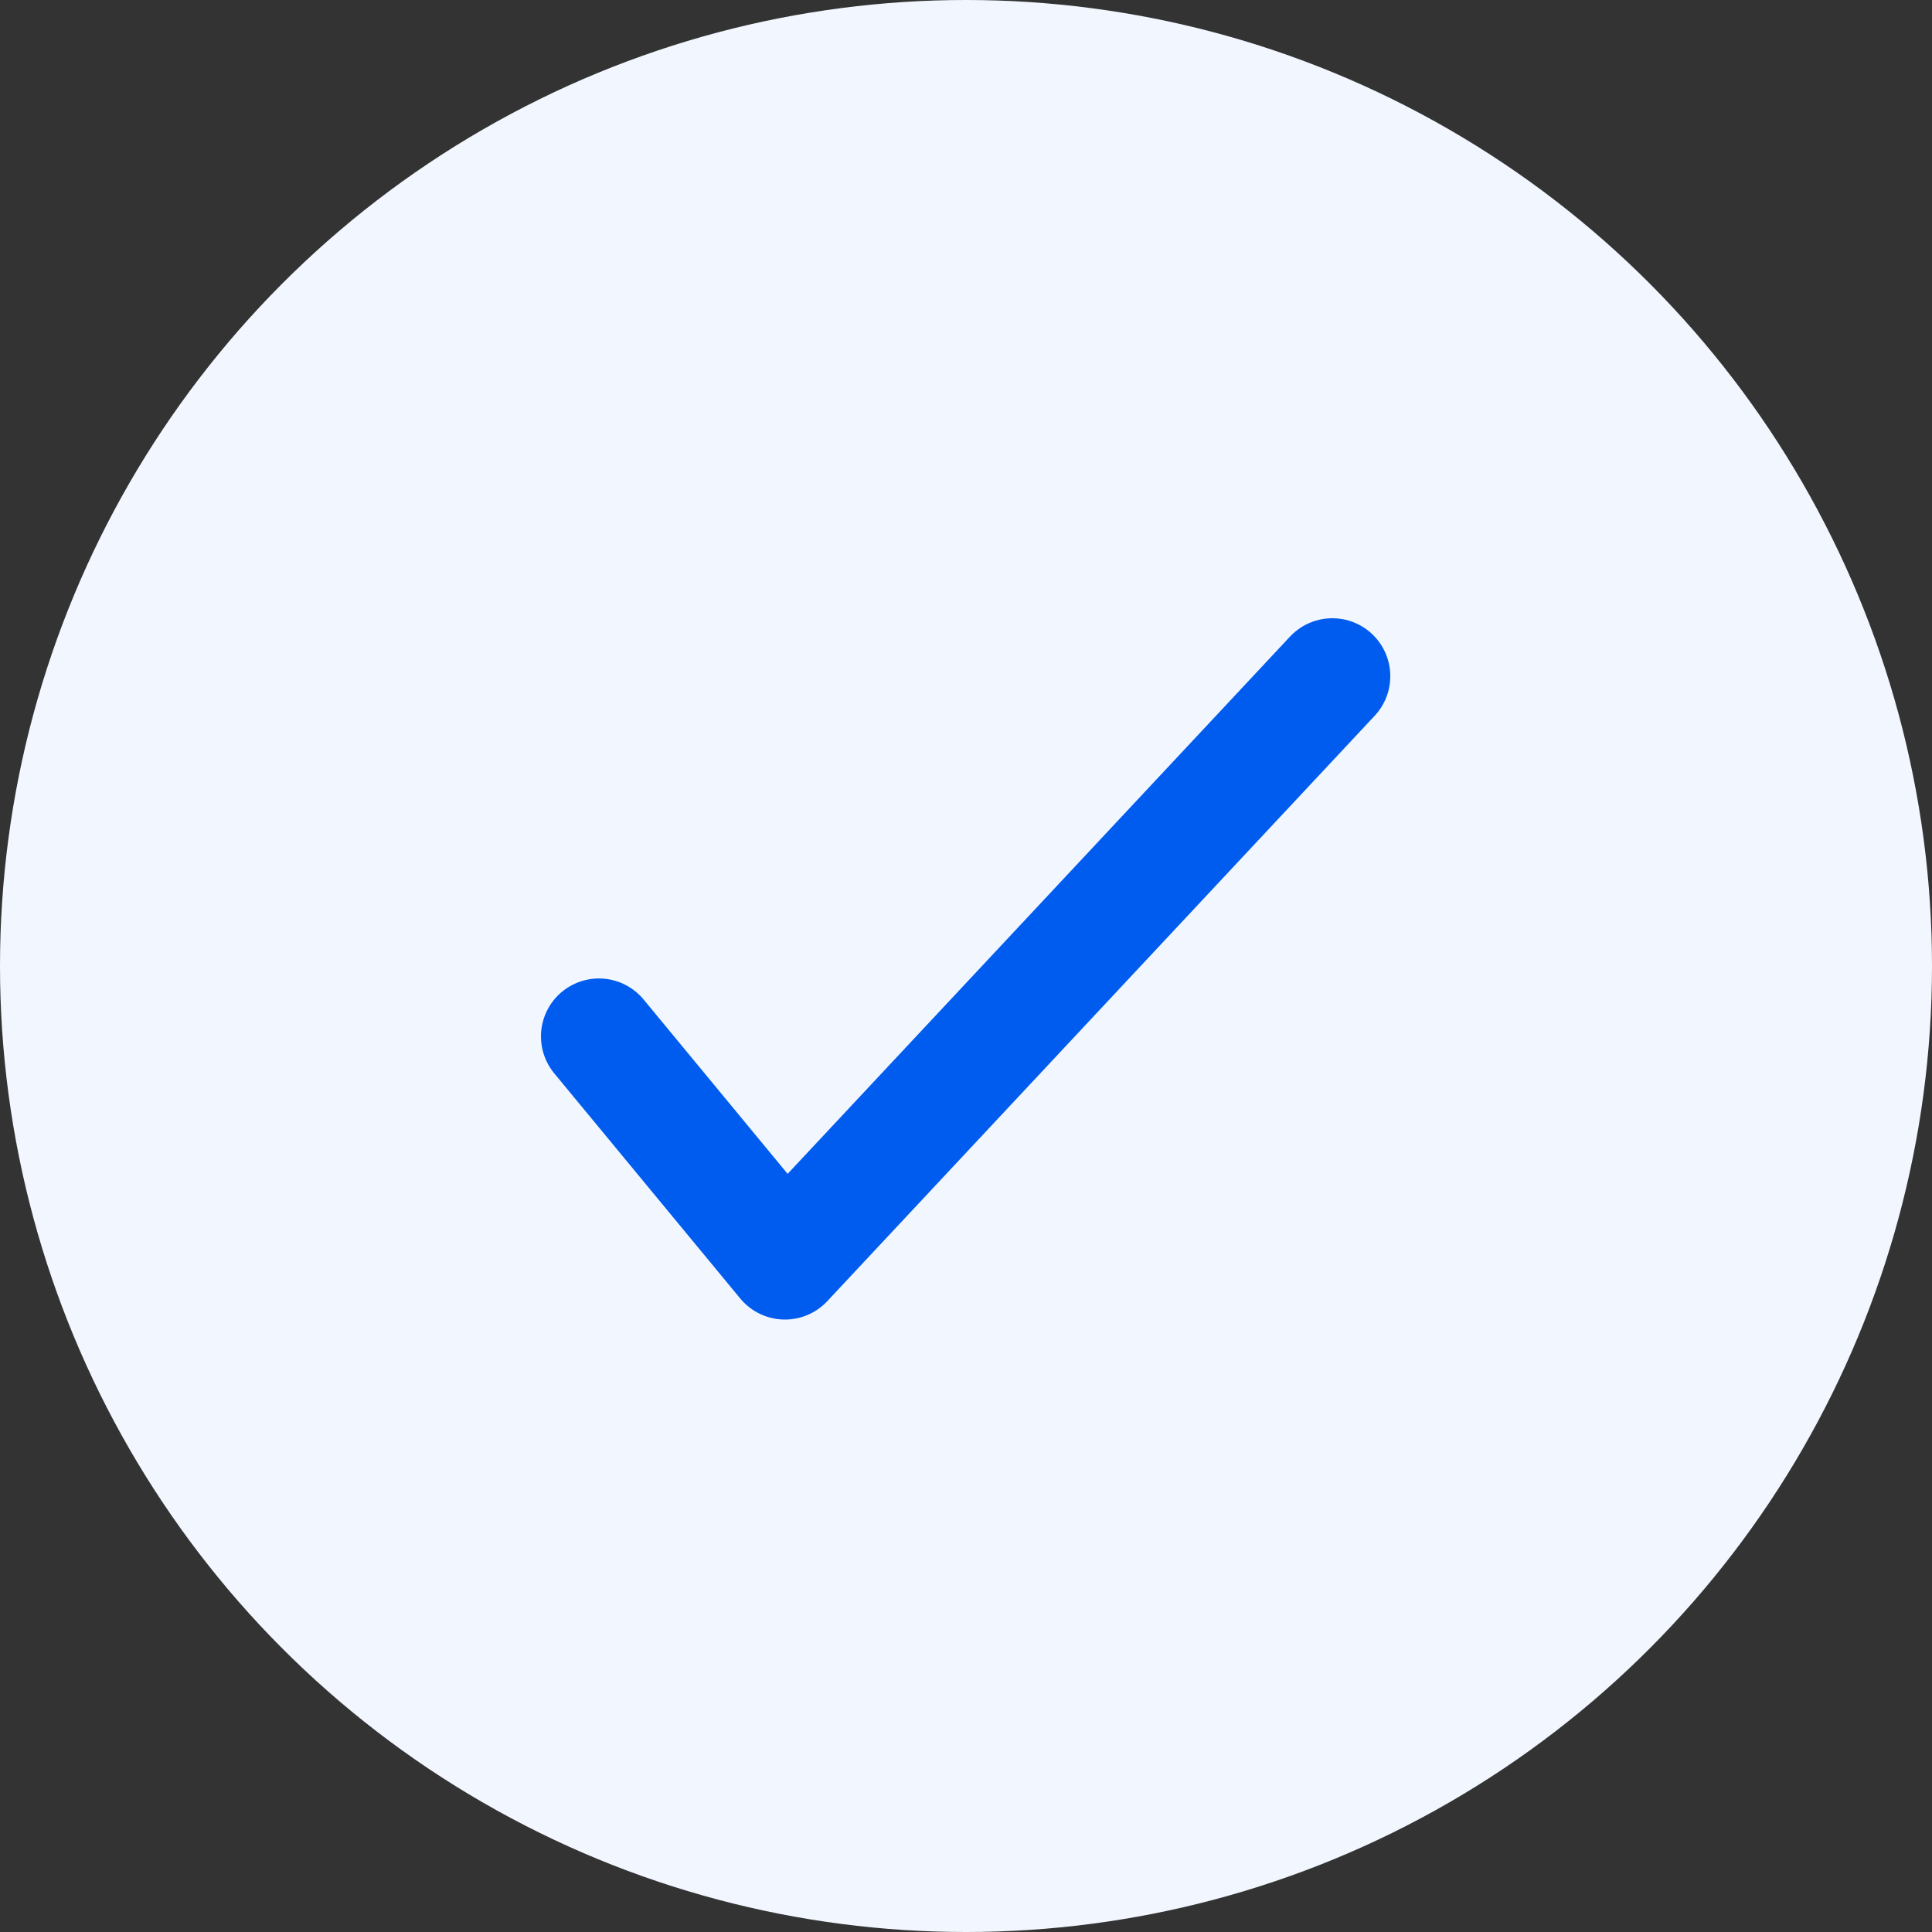 <svg xmlns="http://www.w3.org/2000/svg" xmlns:xlink="http://www.w3.org/1999/xlink" width="300" height="300" viewBox="0 0 300 300">
    <rect x="0" y="0" width="300" height="300" fill="#333333" stroke="none"/>
    <defs>
        <circle id="prefix__a" cx="150" cy="150" r="150"/>
    </defs>
    <g fill="none" fill-rule="evenodd">
        <mask id="prefix__b" fill="#fff">
            <use xlink:href="#prefix__a"/>
        </mask>
        <use fill="#F2F7FF" xlink:href="#prefix__a"/>
        <path stroke="#005CEF" stroke-linecap="round" stroke-linejoin="round" stroke-width="18" d="M93 160.935L121.884 195.899 206.884 105" mask="url(#prefix__b)"/>
    </g>
</svg>
